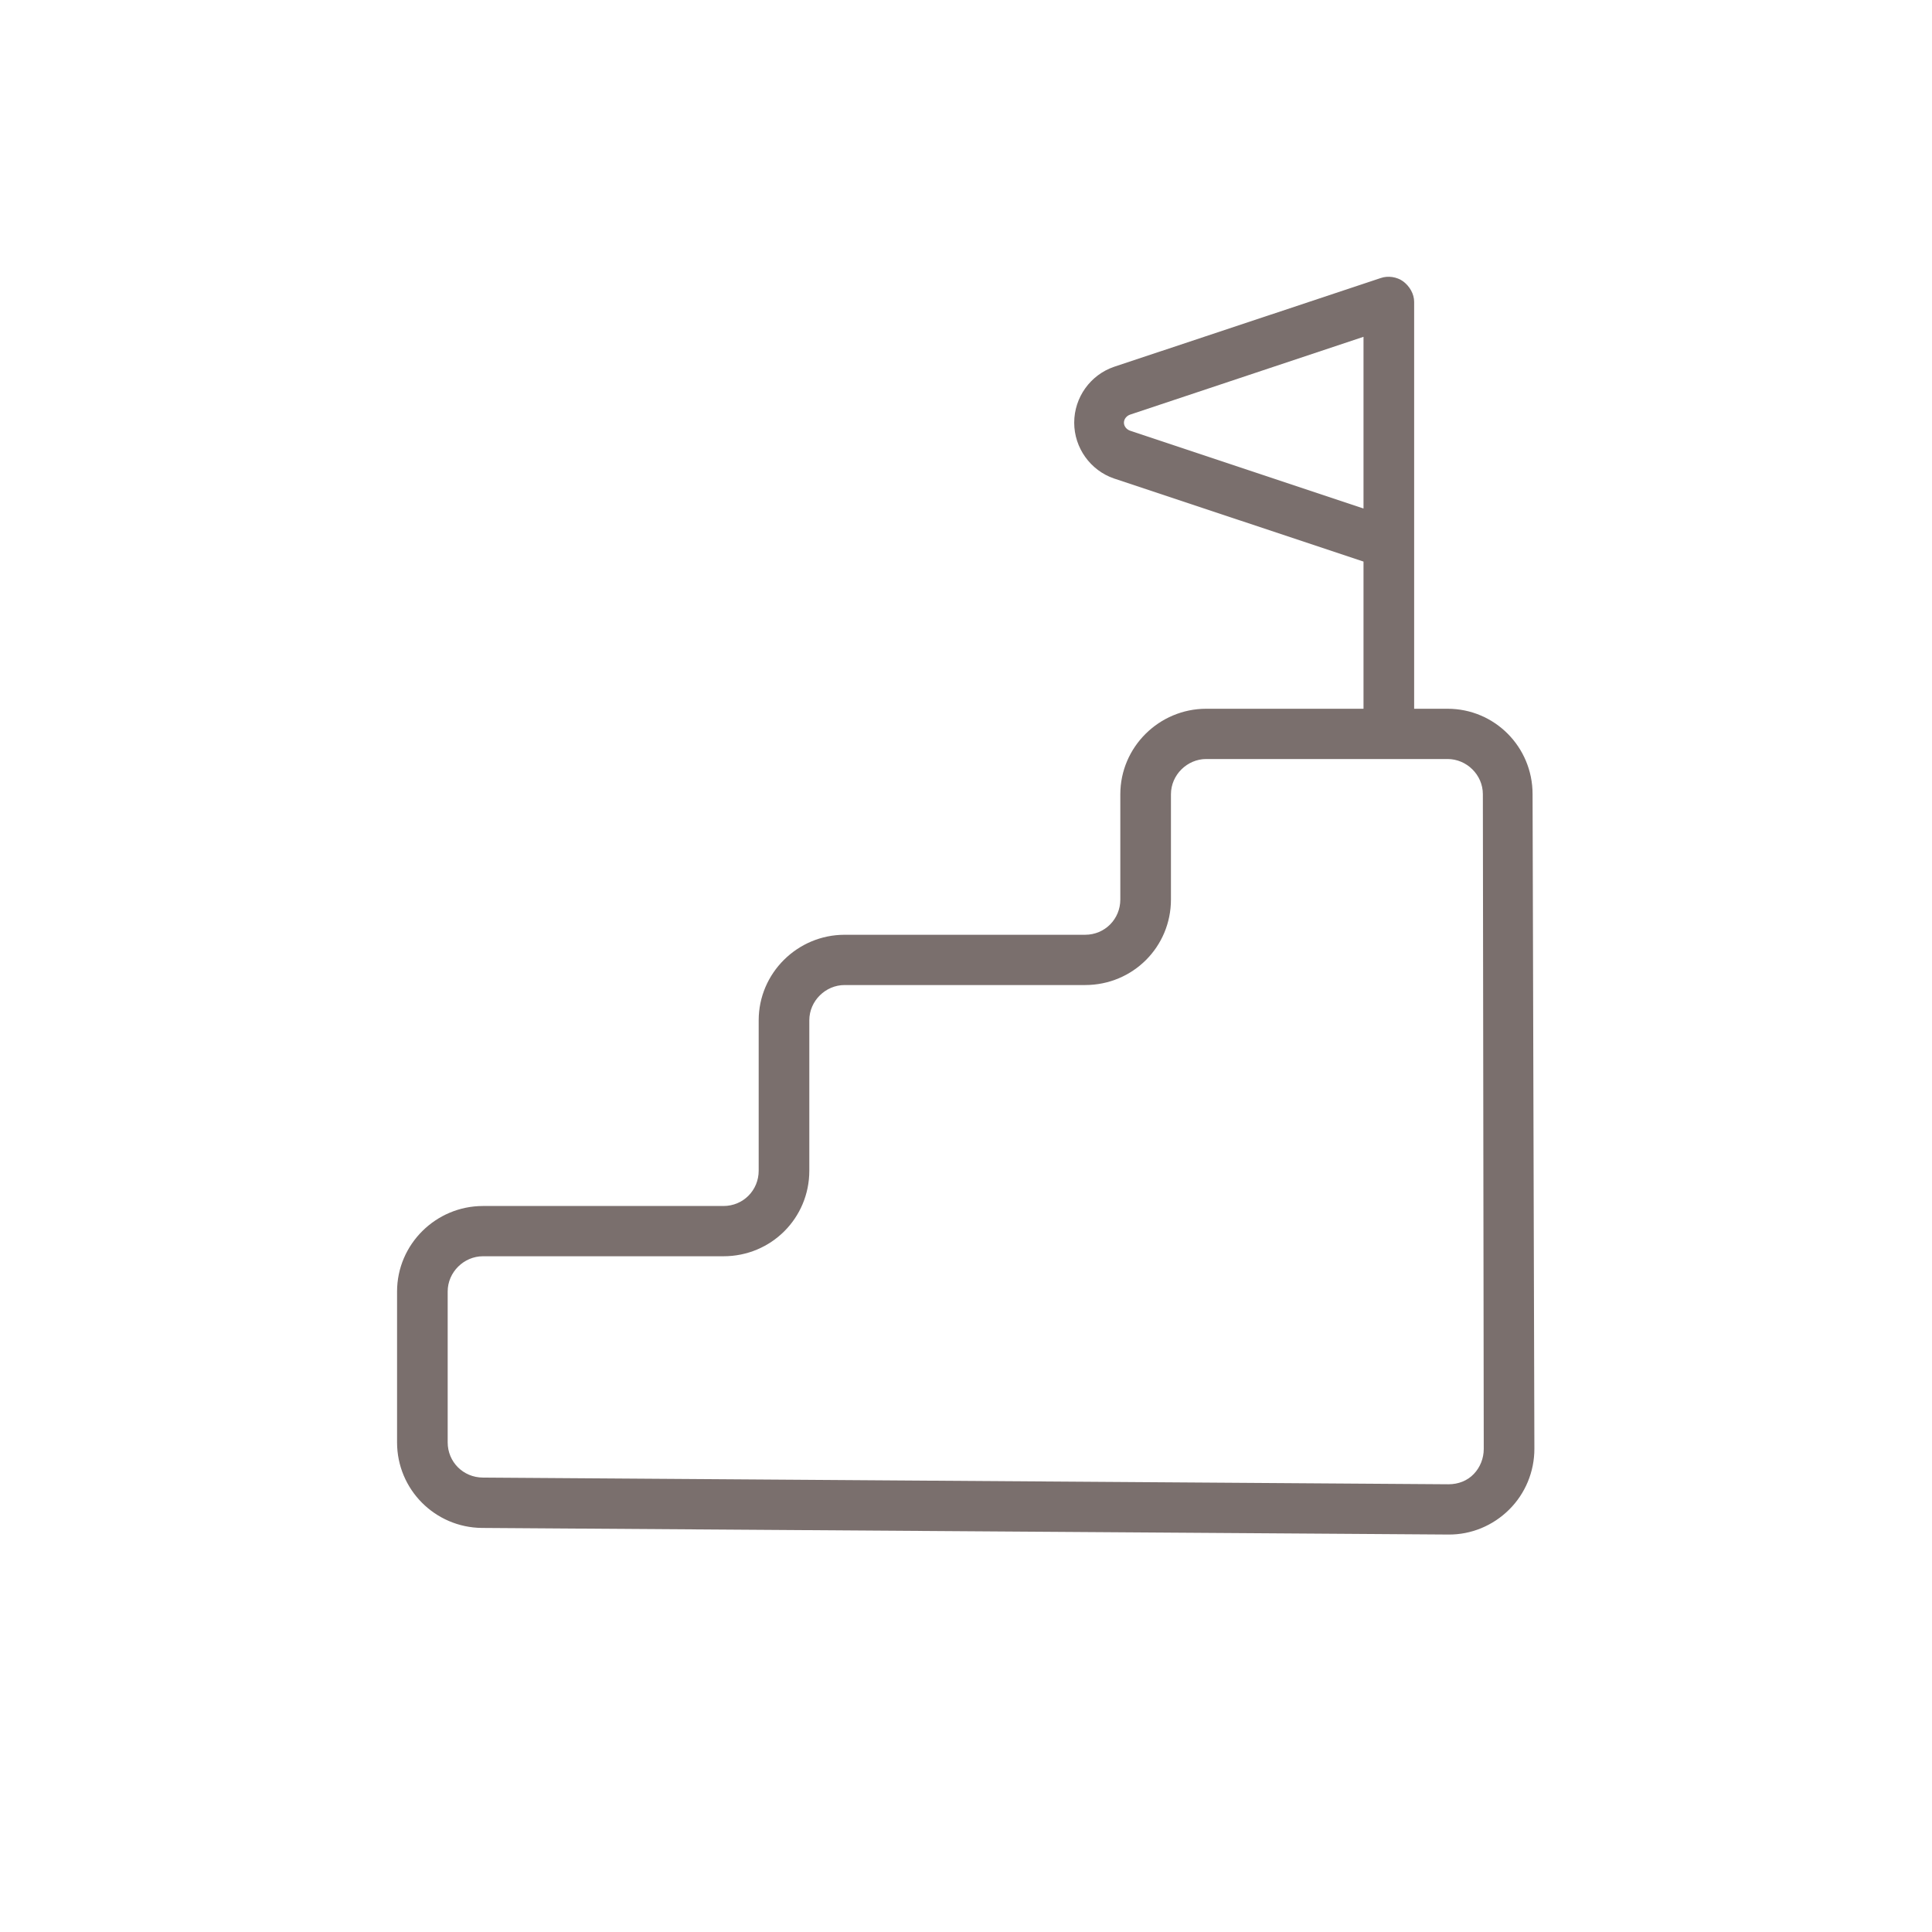 <svg width="160" height="160" viewBox="0 0 160 160" fill="none" xmlns="http://www.w3.org/2000/svg">
<path fill-rule="evenodd" clip-rule="evenodd" d="M117.114 58.696H119.883C123.777 58.696 126.921 61.855 126.921 65.764L127.071 119.986C127.071 121.873 126.323 123.692 124.975 125.025C123.627 126.358 121.83 127.099 119.959 127.084L39.92 126.537C36.027 126.507 32.883 123.348 32.883 119.454V106.958C32.883 103.043 36.102 99.876 39.995 99.876H59.911C61.558 99.876 62.831 98.565 62.831 96.955V84.497C62.831 80.581 66.051 77.414 69.944 77.414H89.86C91.507 77.414 92.78 76.104 92.78 74.494V65.779C92.78 61.863 96 58.696 99.893 58.696H112.92V46.507L92.256 39.626C90.309 38.96 88.961 37.095 88.961 35.006C88.961 32.902 90.309 31.046 92.256 30.379L114.343 23.027C114.942 22.817 115.691 22.922 116.215 23.311C116.739 23.708 117.114 24.337 117.114 25.004V58.696ZM119.883 62.859H99.893C98.321 62.859 96.973 64.169 96.973 65.779V74.494C96.973 78.41 93.828 81.577 89.86 81.577H69.944C68.372 81.577 67.024 82.887 67.024 84.497V96.955C67.024 100.871 63.879 104.038 59.911 104.038H39.995C38.423 104.038 37.075 105.349 37.075 106.958V119.454C37.075 121.057 38.348 122.359 39.995 122.367L119.959 122.921C120.782 122.921 121.531 122.622 122.055 122.067C122.579 121.521 122.878 120.772 122.878 119.994L122.804 65.771C122.804 64.162 121.456 62.859 119.883 62.859ZM112.92 42.112V27.893L93.603 34.333C93.304 34.43 93.079 34.699 93.079 35.006C93.079 35.306 93.304 35.575 93.603 35.673L112.92 42.112Z" fill="#7A6F6D"/>
</svg>
